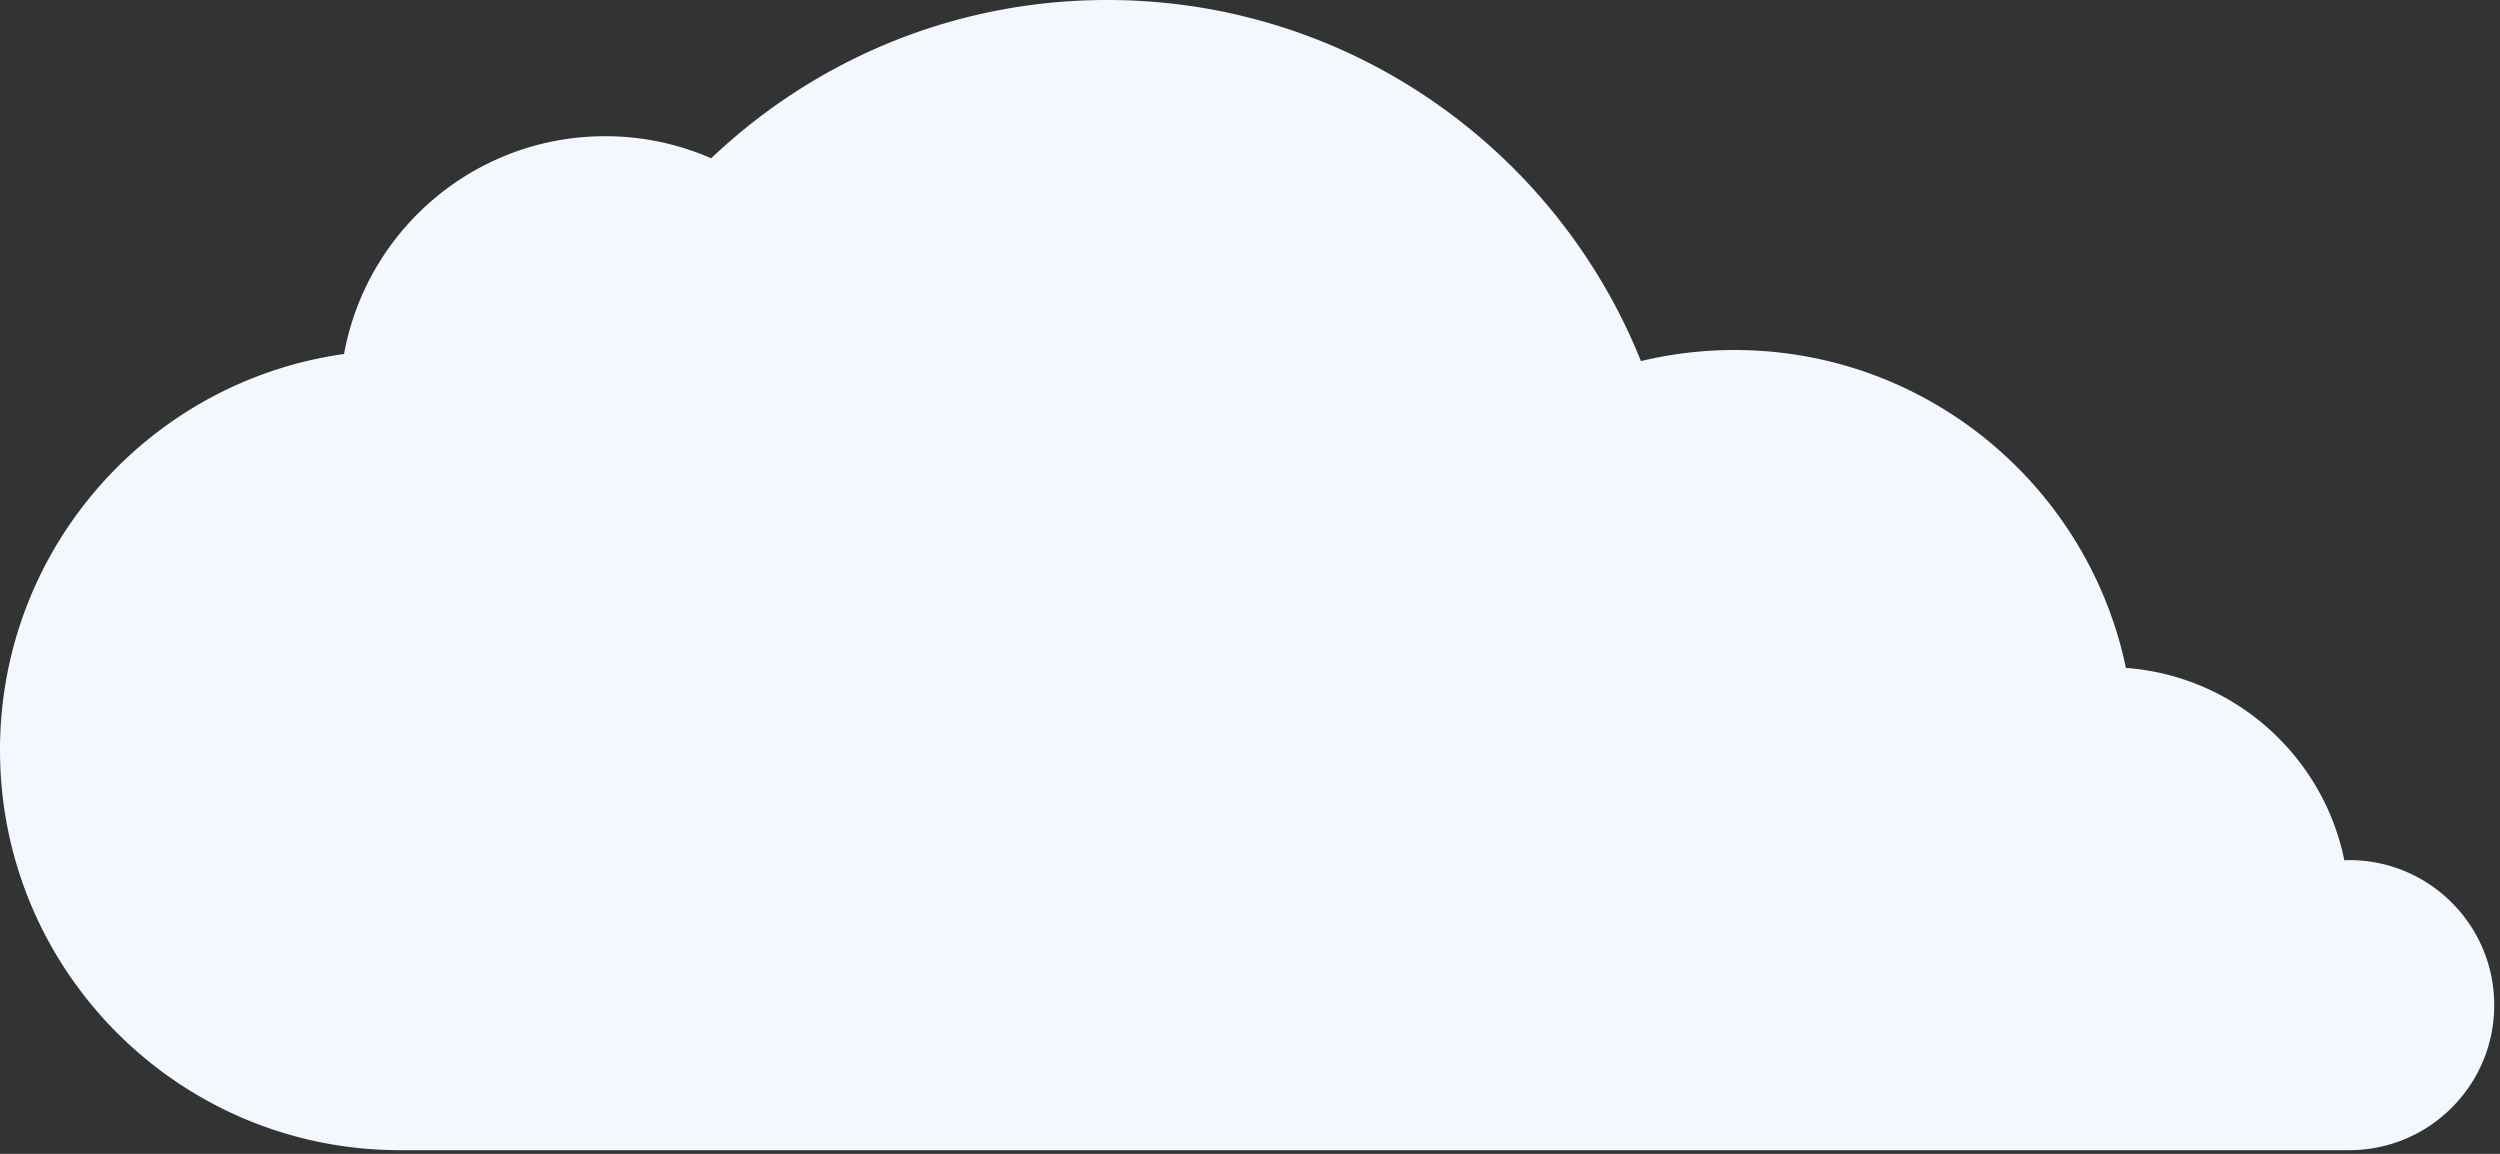 <svg xmlns="http://www.w3.org/2000/svg" width="169" height="78" viewBox="0 0 169 78"><rect x="0" y="0" width="169" height="78" fill="#333333" stroke="none"/><g><g><path fill="#f3f8ff" d="M158.807 58.144c-.11 0-.218.014-.328.017-1.433-7.06-7.423-12.463-14.767-13.01-2.563-12.272-13.44-21.49-26.472-21.49a27.11 27.11 0 0 0-6.312.748C105.188 10.106 91.2 0 74.845 0 64.468 0 55.049 4.074 48.077 10.7a17.877 17.877 0 0 0-7.166-1.492c-8.81 0-16.132 6.35-17.652 14.722C10.116 25.772 0 37.055 0 50.706c0 14.937 12.109 27.046 27.045 27.046h131.762c5.414 0 9.803-4.39 9.803-9.803 0-5.415-4.389-9.805-9.803-9.805"/></g></g></svg>